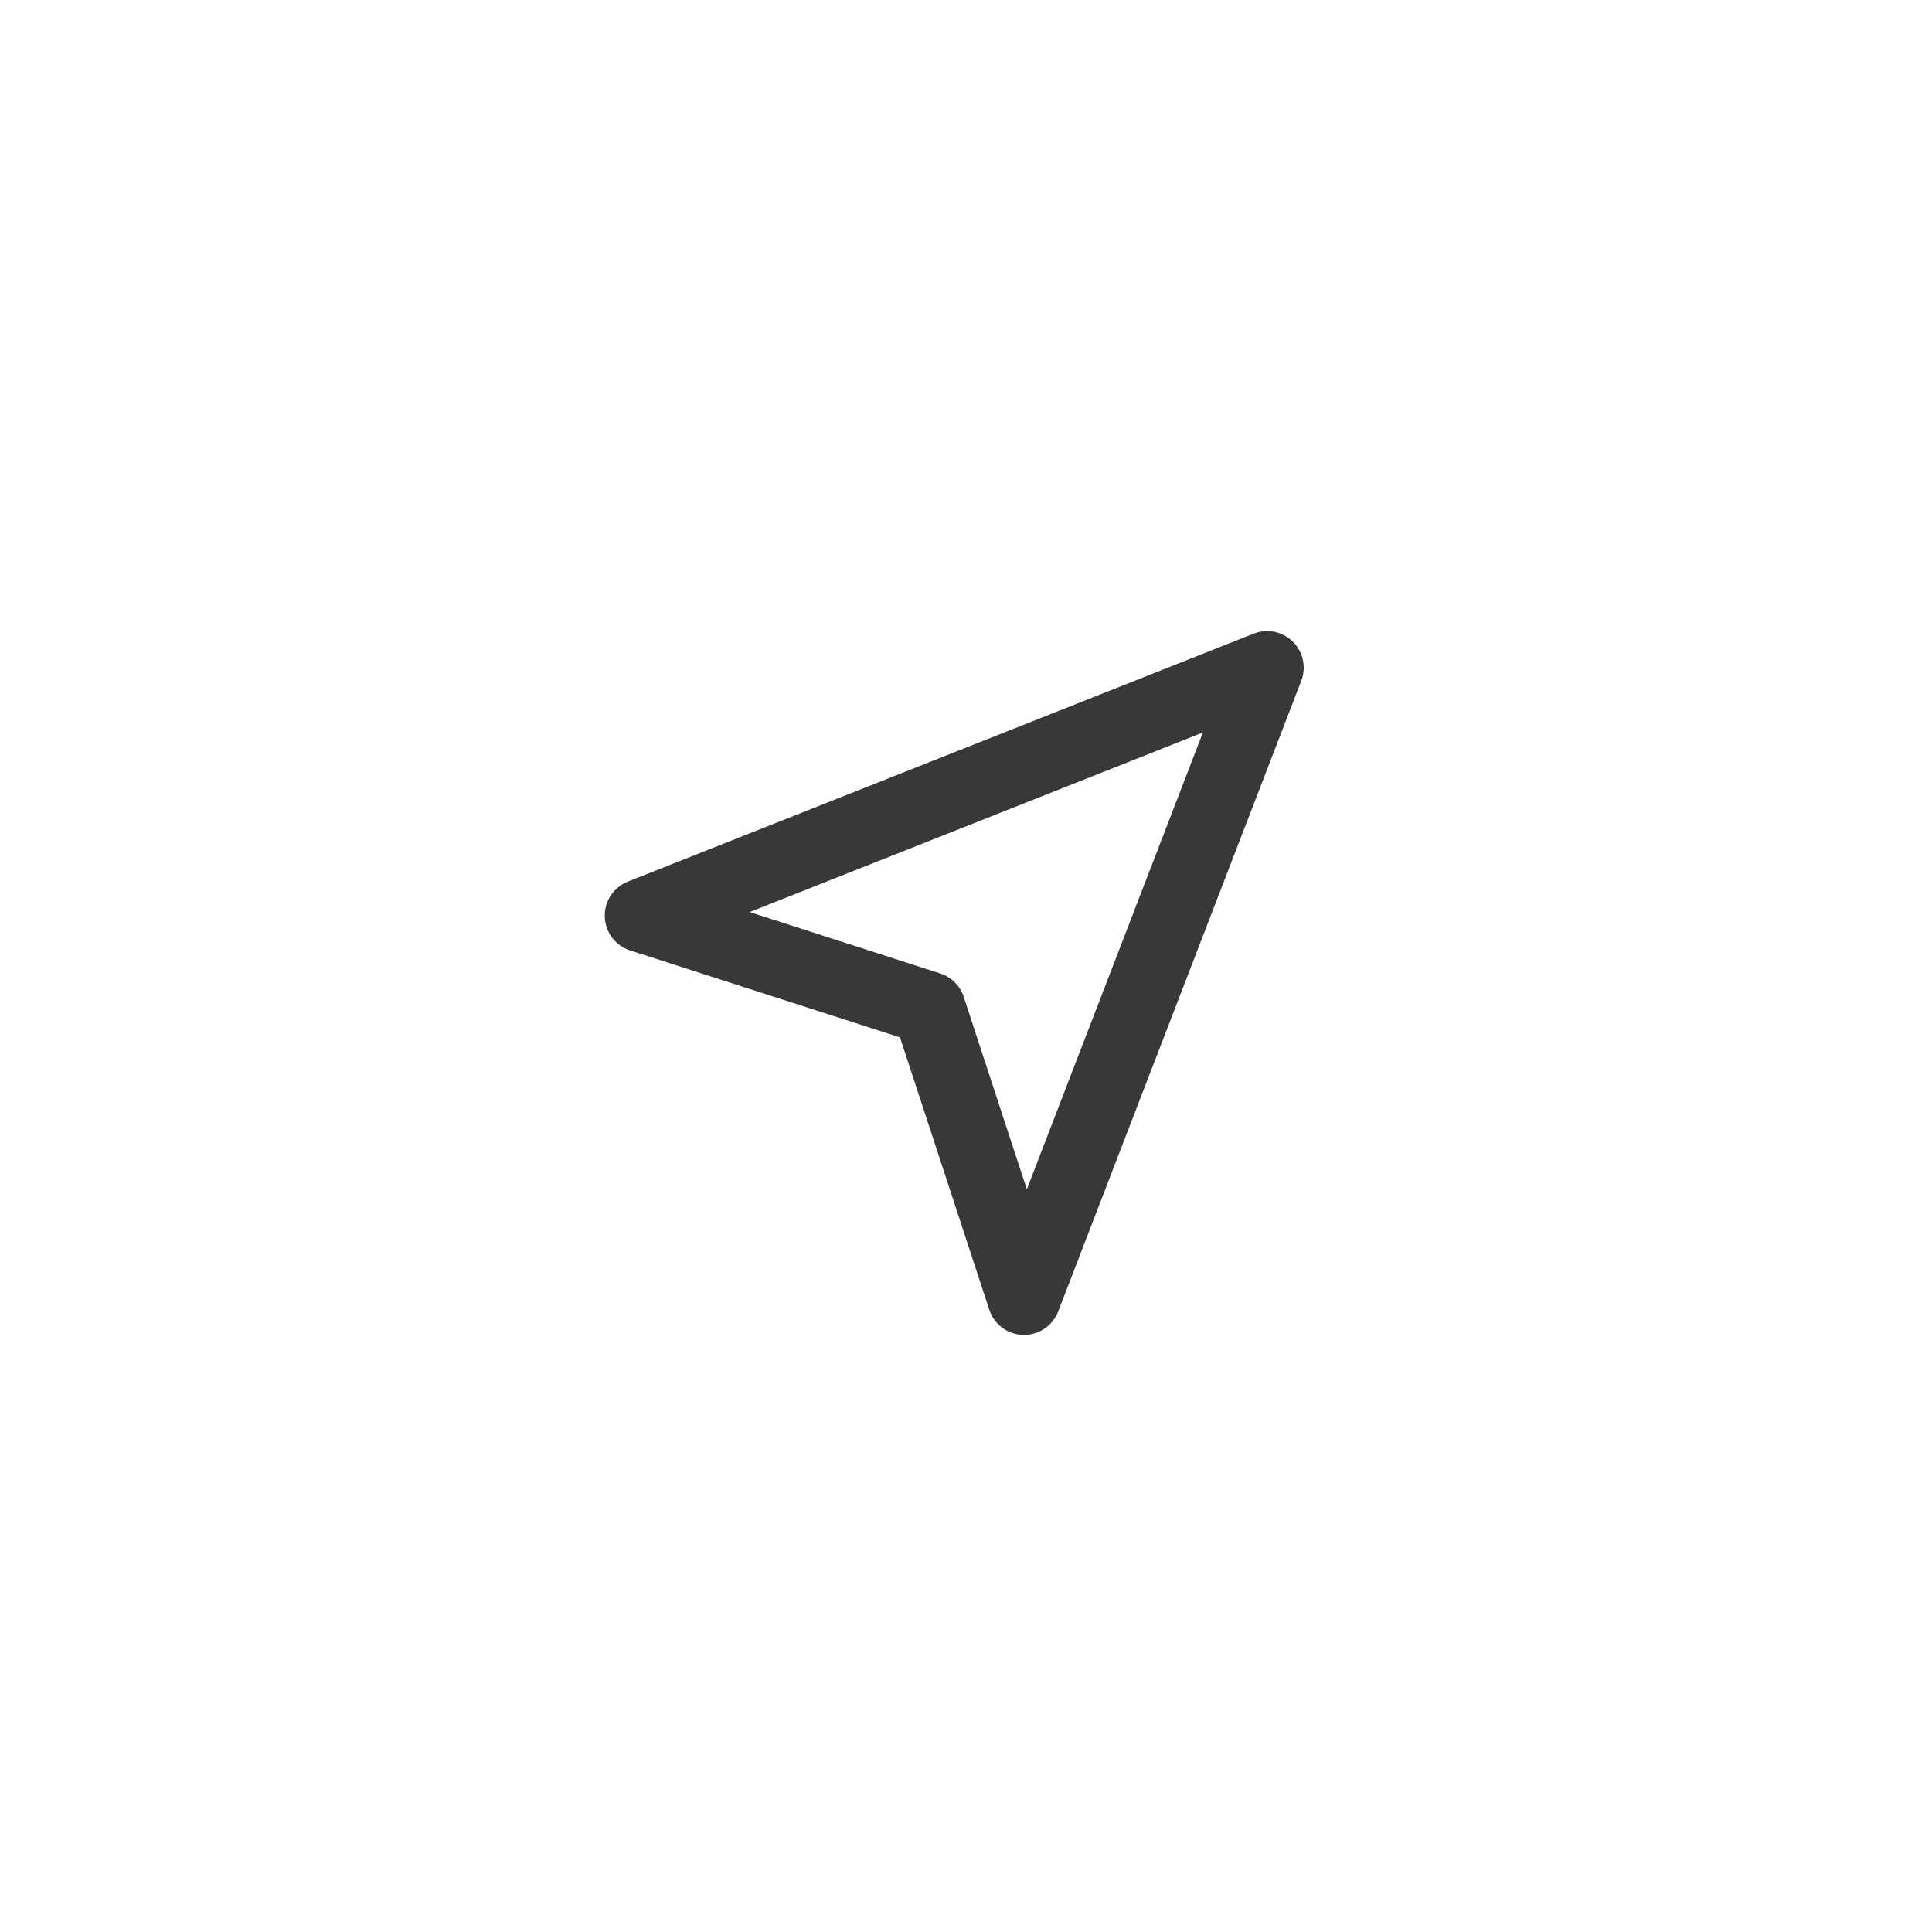 <?xml version="1.0" encoding="UTF-8" standalone="no"?>
<svg
   xmlns:dc="http://purl.org/dc/elements/1.1/"
   xmlns:cc="http://creativecommons.org/ns#"
   xmlns:rdf="http://www.w3.org/1999/02/22-rdf-syntax-ns#"
   xmlns:svg="http://www.w3.org/2000/svg"
   xmlns="http://www.w3.org/2000/svg"
   xmlns:sodipodi="http://sodipodi.sourceforge.net/DTD/sodipodi-0.dtd"
   xmlns:inkscape="http://www.inkscape.org/namespaces/inkscape"
   width="12.576mm"
   height="12.576mm"
   viewBox="0 0 12.576 12.576"
   version="1.1"
   id="svg20953"
   inkscape:version="1.0 (4035a4fb49, 2020-05-01)"
   sodipodi:docname="strelka1.svg">
  <defs
     id="defs20947">
    <marker
       inkscape:stockid="EmptyTriangleOutS"
       orient="auto"
       refY="0"
       refX="0"
       id="EmptyTriangleOutS"
       style="overflow:visible"
       inkscape:isstock="true">
      <path
         id="path3340"
         d="M 5.77,0 -2.88,5 V -5 Z"
         style="fill:#ffffff;fill-rule:evenodd;stroke:#4e9bda;stroke-width:1pt;stroke-opacity:1"
         transform="matrix(0.2,0,0,0.2,-0.6,0)"
         inkscape:connector-curvature="0" />
    </marker>
    <marker
       inkscape:stockid="EmptyTriangleOutM"
       orient="auto"
       refY="0"
       refX="0"
       id="EmptyTriangleOutM"
       style="overflow:visible"
       inkscape:isstock="true">
      <path
         id="path3337"
         d="M 5.77,0 -2.88,5 V -5 Z"
         style="fill:#ffffff;fill-rule:evenodd;stroke:#4e9bda;stroke-width:1pt;stroke-opacity:1"
         transform="matrix(0.4,0,0,0.4,-1.8,0)"
         inkscape:connector-curvature="0" />
    </marker>
    <marker
       inkscape:stockid="Arrow2Send"
       orient="auto"
       refY="0"
       refX="0"
       id="Arrow2Send"
       style="overflow:visible"
       inkscape:isstock="true">
      <path
         id="path3207"
         style="fill:#4e9bda;fill-opacity:1;fill-rule:evenodd;stroke:#4e9bda;stroke-width:0.625;stroke-linejoin:round;stroke-opacity:1"
         d="M 8.719,4.034 -2.207,0.016 8.719,-4.002 c -1.745,2.372 -1.735,5.617 -6e-7,8.035 z"
         transform="matrix(-0.3,0,0,-0.3,0.69,0)"
         inkscape:connector-curvature="0" />
    </marker>
    <marker
       inkscape:stockid="Arrow2Mend"
       orient="auto"
       refY="0"
       refX="0"
       id="marker4272"
       style="overflow:visible"
       inkscape:isstock="true">
      <path
         id="path4270"
         style="fill:#4e9bda;fill-opacity:1;fill-rule:evenodd;stroke:#4e9bda;stroke-width:0.625;stroke-linejoin:round;stroke-opacity:1"
         d="M 8.719,4.034 -2.207,0.016 8.719,-4.002 c -1.745,2.372 -1.735,5.617 -6e-7,8.035 z"
         transform="scale(-0.6)"
         inkscape:connector-curvature="0" />
    </marker>
    <marker
       inkscape:stockid="Arrow2Mend"
       orient="auto"
       refY="0"
       refX="0"
       id="Arrow2Mend"
       style="overflow:visible"
       inkscape:isstock="true">
      <path
         id="path3201"
         style="fill:#4e9bda;fill-opacity:1;fill-rule:evenodd;stroke:#4e9bda;stroke-width:0.625;stroke-linejoin:round;stroke-opacity:1"
         d="M 8.719,4.034 -2.207,0.016 8.719,-4.002 c -1.745,2.372 -1.735,5.617 -6e-7,8.035 z"
         transform="scale(-0.6)"
         inkscape:connector-curvature="0" />
    </marker>
    <marker
       inkscape:stockid="Arrow1Send"
       orient="auto"
       refY="0"
       refX="0"
       id="Arrow1Send"
       style="overflow:visible"
       inkscape:isstock="true">
      <path
         id="path3189"
         d="M 0,0 5,-5 -12.5,0 5,5 Z"
         style="fill:#4e9bda;fill-opacity:1;fill-rule:evenodd;stroke:#4e9bda;stroke-width:1pt;stroke-opacity:1"
         transform="matrix(-0.2,0,0,-0.2,-1.2,0)"
         inkscape:connector-curvature="0" />
    </marker>
    <marker
       inkscape:stockid="Arrow2Lend"
       orient="auto"
       refY="0"
       refX="0"
       id="Arrow2Lend"
       style="overflow:visible"
       inkscape:isstock="true">
      <path
         id="path3195"
         style="fill:#000000;fill-opacity:1;fill-rule:evenodd;stroke:#000000;stroke-width:0.625;stroke-linejoin:round;stroke-opacity:1"
         d="M 8.719,4.034 -2.207,0.016 8.719,-4.002 c -1.745,2.372 -1.735,5.617 -6e-7,8.035 z"
         transform="matrix(-1.1,0,0,-1.1,-1.1,0)"
         inkscape:connector-curvature="0" />
    </marker>
    <filter
       id="filter1201"
       inkscape:label="Drop Shadow"
       style="color-interpolation-filters:sRGB">
      <feFlood
         id="feFlood1191"
         result="flood"
         flood-color="rgb(56,56,56)"
         flood-opacity="1" />
      <feComposite
         id="feComposite1193"
         result="composite1"
         operator="in"
         in2="SourceGraphic"
         in="flood" />
      <feGaussianBlur
         id="feGaussianBlur1195"
         result="blur"
         stdDeviation="0.7"
         in="composite1" />
      <feOffset
         id="feOffset1197"
         result="offset"
         dy="-1.38778e-16"
         dx="0" />
      <feComposite
         id="feComposite1199"
         result="composite2"
         operator="over"
         in2="offset"
         in="SourceGraphic" />
    </filter>
    <filter
       style="color-interpolation-filters:sRGB"
       inkscape:label="Drop Shadow"
       id="filter1201-1">
      <feFlood
         flood-opacity="1"
         flood-color="rgb(56,56,56)"
         result="flood"
         id="feFlood1191-4" />
      <feComposite
         in="flood"
         in2="SourceGraphic"
         operator="in"
         result="composite1"
         id="feComposite1193-2" />
      <feGaussianBlur
         in="composite1"
         stdDeviation="0.7"
         result="blur"
         id="feGaussianBlur1195-0" />
      <feOffset
         dx="0"
         dy="-1.38778e-16"
         result="offset"
         id="feOffset1197-1" />
      <feComposite
         in="SourceGraphic"
         in2="offset"
         operator="over"
         result="composite2"
         id="feComposite1199-1" />
    </filter>
    <filter
       style="color-interpolation-filters:sRGB;"
       inkscape:label="Drop Shadow"
       id="filter2247">
      <feFlood
         flood-opacity="0.055"
         flood-color="rgb(56,56,56)"
         result="flood"
         id="feFlood2237" />
      <feComposite
         in="flood"
         in2="SourceGraphic"
         operator="in"
         result="composite1"
         id="feComposite2239" />
      <feGaussianBlur
         in="composite1"
         stdDeviation="0.3"
         result="blur"
         id="feGaussianBlur2241" />
      <feOffset
         dx="0"
         dy="-1.38778e-16"
         result="offset"
         id="feOffset2243" />
      <feComposite
         in="SourceGraphic"
         in2="offset"
         operator="over"
         result="fbSourceGraphic"
         id="feComposite2245" />
      <feColorMatrix
         id="feColorMatrix5575"
         values="0 0 0 -1 0 0 0 0 -1 0 0 0 0 -1 0 0 0 0 1 0"
         in="fbSourceGraphic"
         result="fbSourceGraphicAlpha" />
      <feFlood
         in="fbSourceGraphic"
         result="flood"
         flood-color="rgb(56,56,56)"
         flood-opacity="0.055"
         id="feFlood5577" />
      <feComposite
         result="composite1"
         operator="in"
         in="flood"
         id="feComposite5579"
         in2="fbSourceGraphic" />
      <feGaussianBlur
         result="blur"
         stdDeviation="0.9"
         in="composite1"
         id="feGaussianBlur5581" />
      <feOffset
         result="offset"
         dy="-1.38778e-16"
         dx="0"
         id="feOffset5583" />
      <feComposite
         result="composite2"
         operator="over"
         in="fbSourceGraphic"
         id="feComposite5585"
         in2="offset" />
    </filter>
  </defs>
  <sodipodi:namedview
     id="base"
     pagecolor="#ffffff"
     bordercolor="#666666"
     borderopacity="1.0"
     inkscape:pageopacity="0.0"
     inkscape:pageshadow="2"
     inkscape:zoom="8.0616205"
     inkscape:cx="9.889993"
     inkscape:cy="41.368745"
     inkscape:document-units="mm"
     inkscape:current-layer="layer1"
     showgrid="false"
     fit-margin-top="0"
     fit-margin-left="0"
     fit-margin-right="0"
     fit-margin-bottom="0"
     inkscape:window-width="1920"
     inkscape:window-height="1046"
     inkscape:window-x="-11"
     inkscape:window-y="-11"
     inkscape:window-maximized="1"
     inkscape:document-rotation="0" />
  <g
     inkscape:label="Layer 1"
     inkscape:groupmode="layer"
     id="layer1"
     transform="translate(-46.344,-140.49)">
    <circle
       transform="matrix(1.189,0,0,1.189,-8.765,-26.572)"
       r="4.407"
       cy="145.778"
       cx="51.632"
       id="path1953-7"
       style="fill:#ffffff;fill-opacity:1;stroke:#ffffff;stroke-width:0.026;stroke-linecap:round;stroke-linejoin:round;stroke-miterlimit:10;stroke-opacity:1;paint-order:markers fill stroke;filter:url(#filter2247)" />
    <polygon
       id="polygon2"
       points="1.292,5.375 12.125,1.083 7.917,12 6.271,6.979 "
       style="fill:none;stroke:#383838;stroke-width:1.267;stroke-linejoin:round;stroke-miterlimit:10;stroke-dasharray:none;stroke-opacity:1"
       transform="matrix(0.376,0,0,0.376,50.033,144.429)" />
  </g>
</svg>
